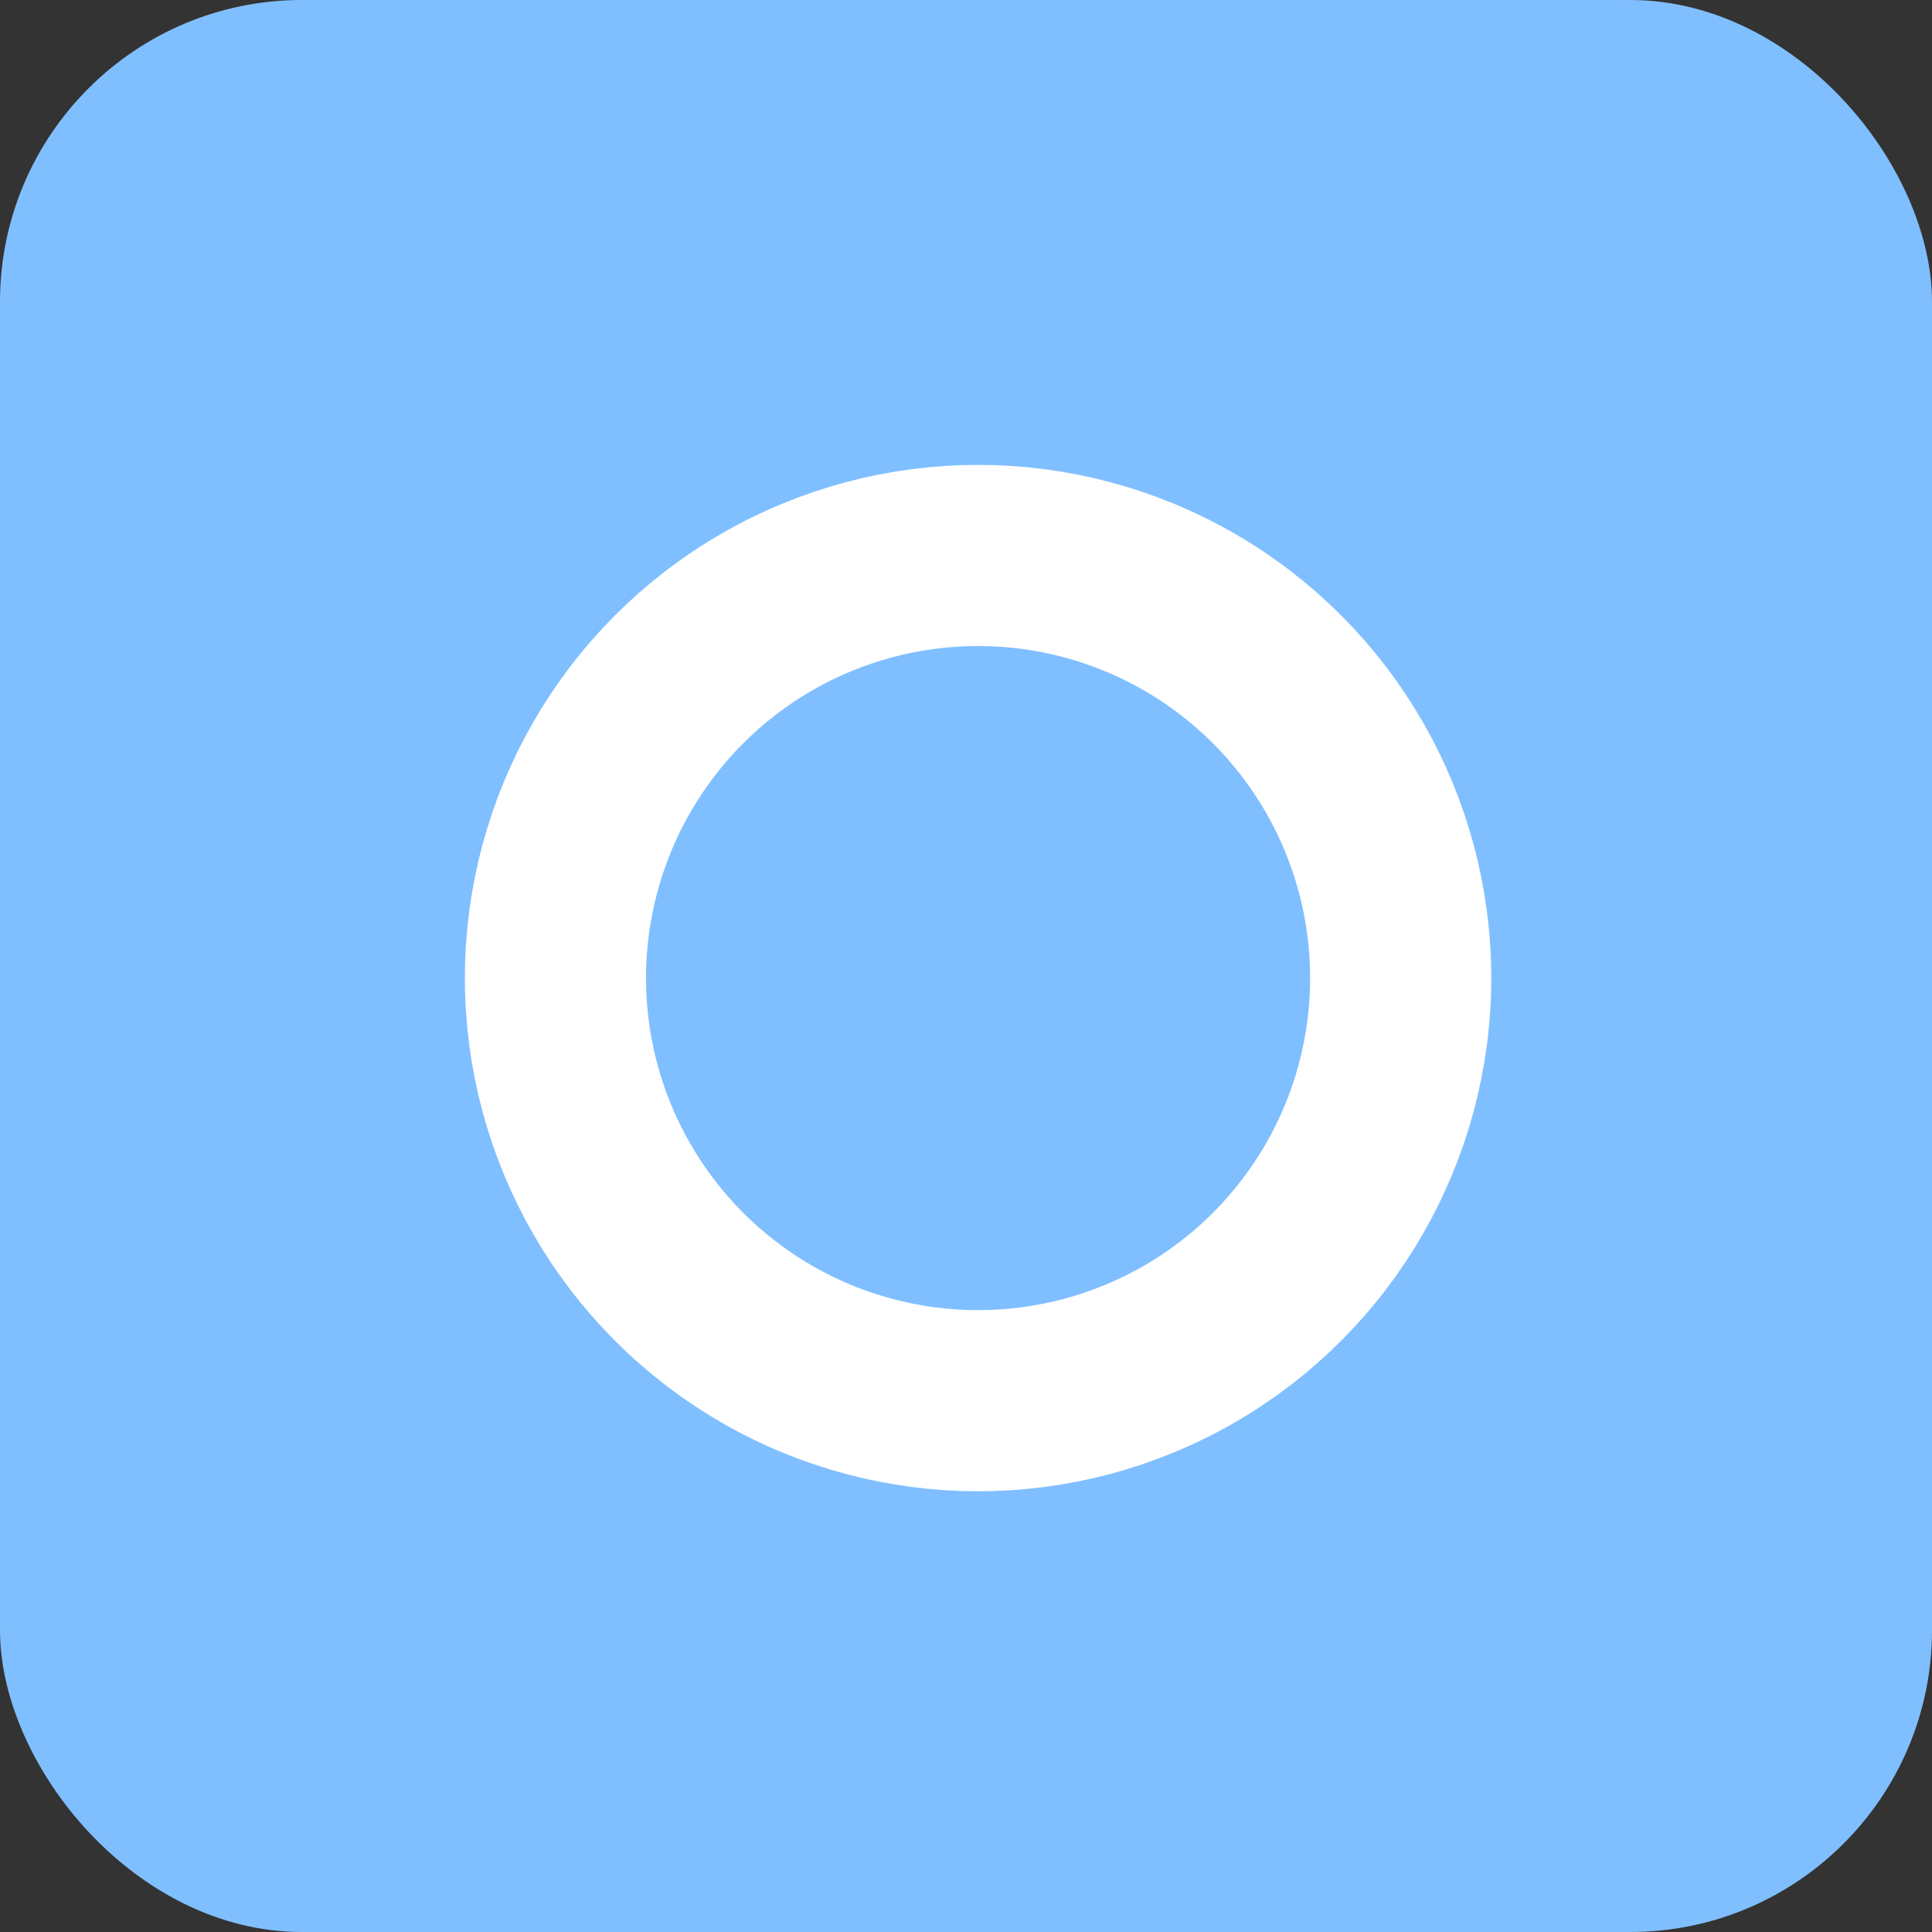 <svg width="80" height="80" viewBox="0 0 80 80" fill="none" xmlns="http://www.w3.org/2000/svg">
<rect x="0" y="0" width="80" height="80" fill="#333333" stroke="none"/>
<rect width="80" height="80" rx="12.5" fill="#80BFFF"/>
<circle cx="40.5" cy="40.5" r="17.5" stroke="white" stroke-width="7.5"/>
</svg>
